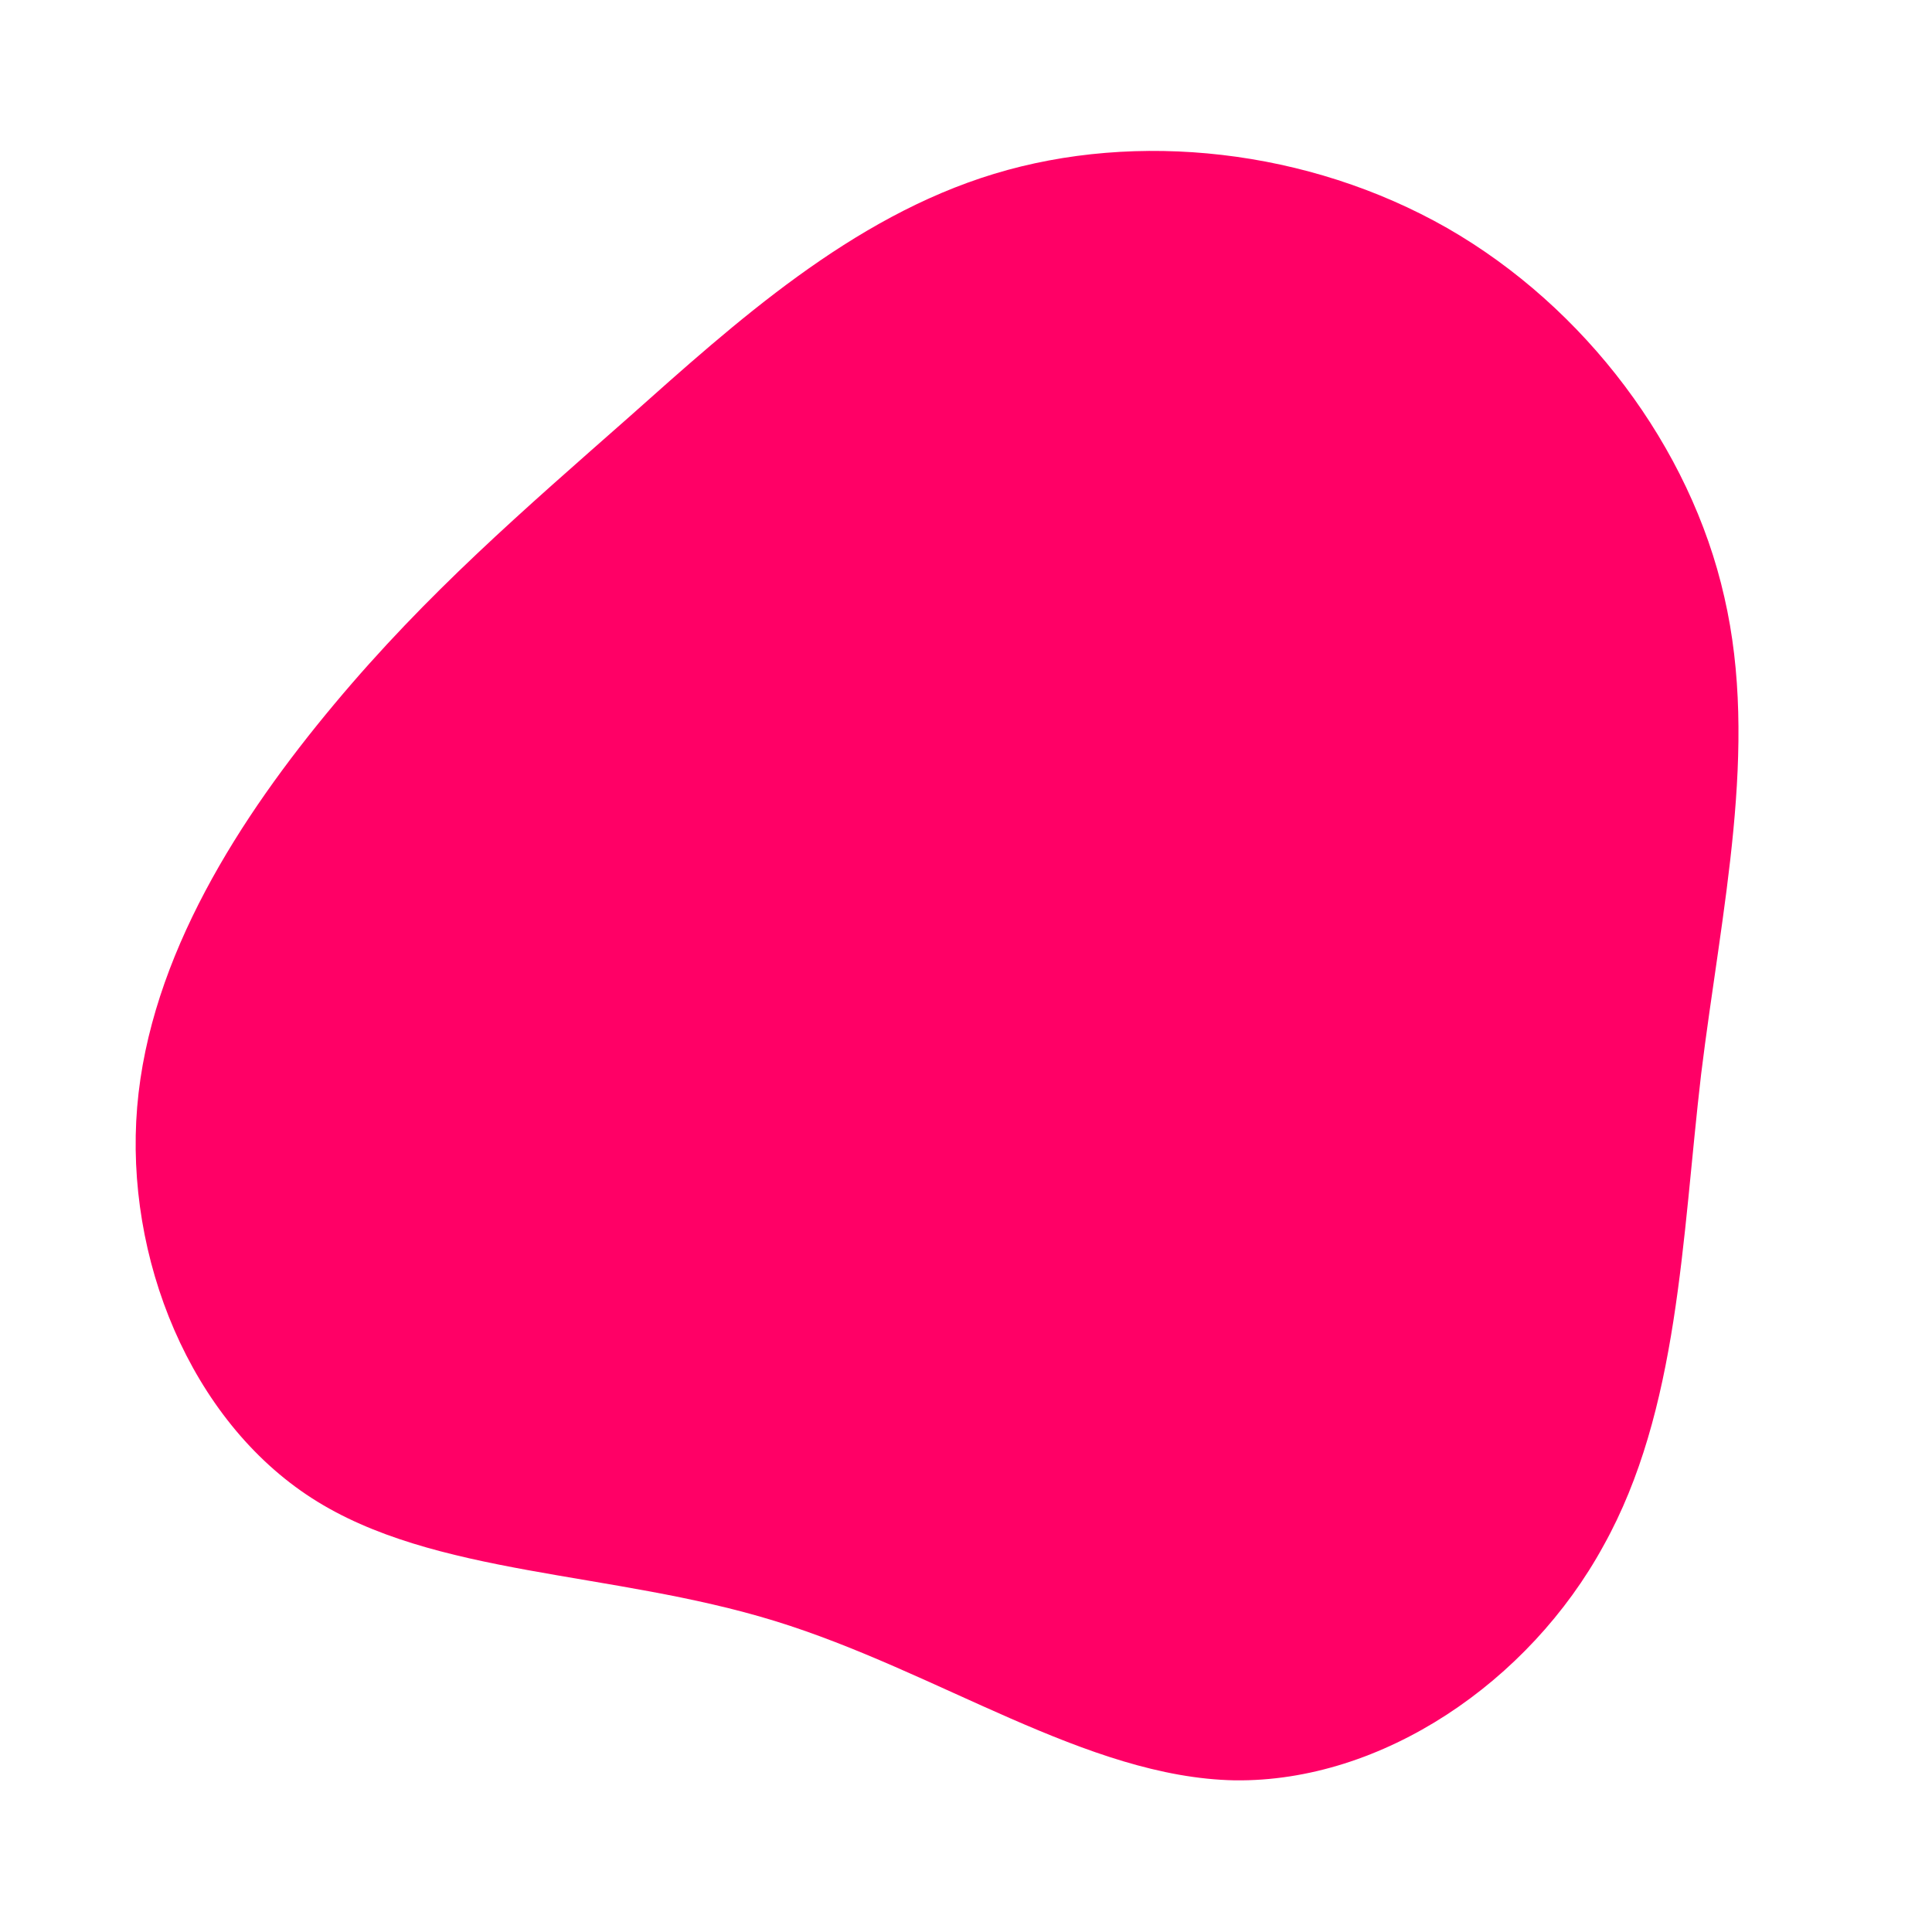 <?xml version="1.0" standalone="no"?>
<svg viewBox="0 0 200 200" xmlns="http://www.w3.org/2000/svg">
  <path fill="#FF0066" d="M49.8,-76.4C64.1,-68.2,75,-53.7,78.5,-38.2C82.1,-22.6,78.2,-5.9,76.1,11.2C74.1,28.3,73.8,46,66,60C58.3,74.1,43.1,84.5,27.8,84.3C12.5,84,-2.9,73,-19.8,67.8C-36.7,62.6,-55.1,63.2,-67.7,55.1C-80.3,47,-87.1,30.2,-85.8,14.6C-84.5,-1,-75.1,-15.5,-65.4,-27.1C-55.8,-38.6,-45.8,-47.2,-34.8,-56.9C-23.9,-66.6,-11.9,-77.5,2.9,-82C17.7,-86.5,35.4,-84.6,49.8,-76.4Z" transform="translate(100 100)" />
</svg>
